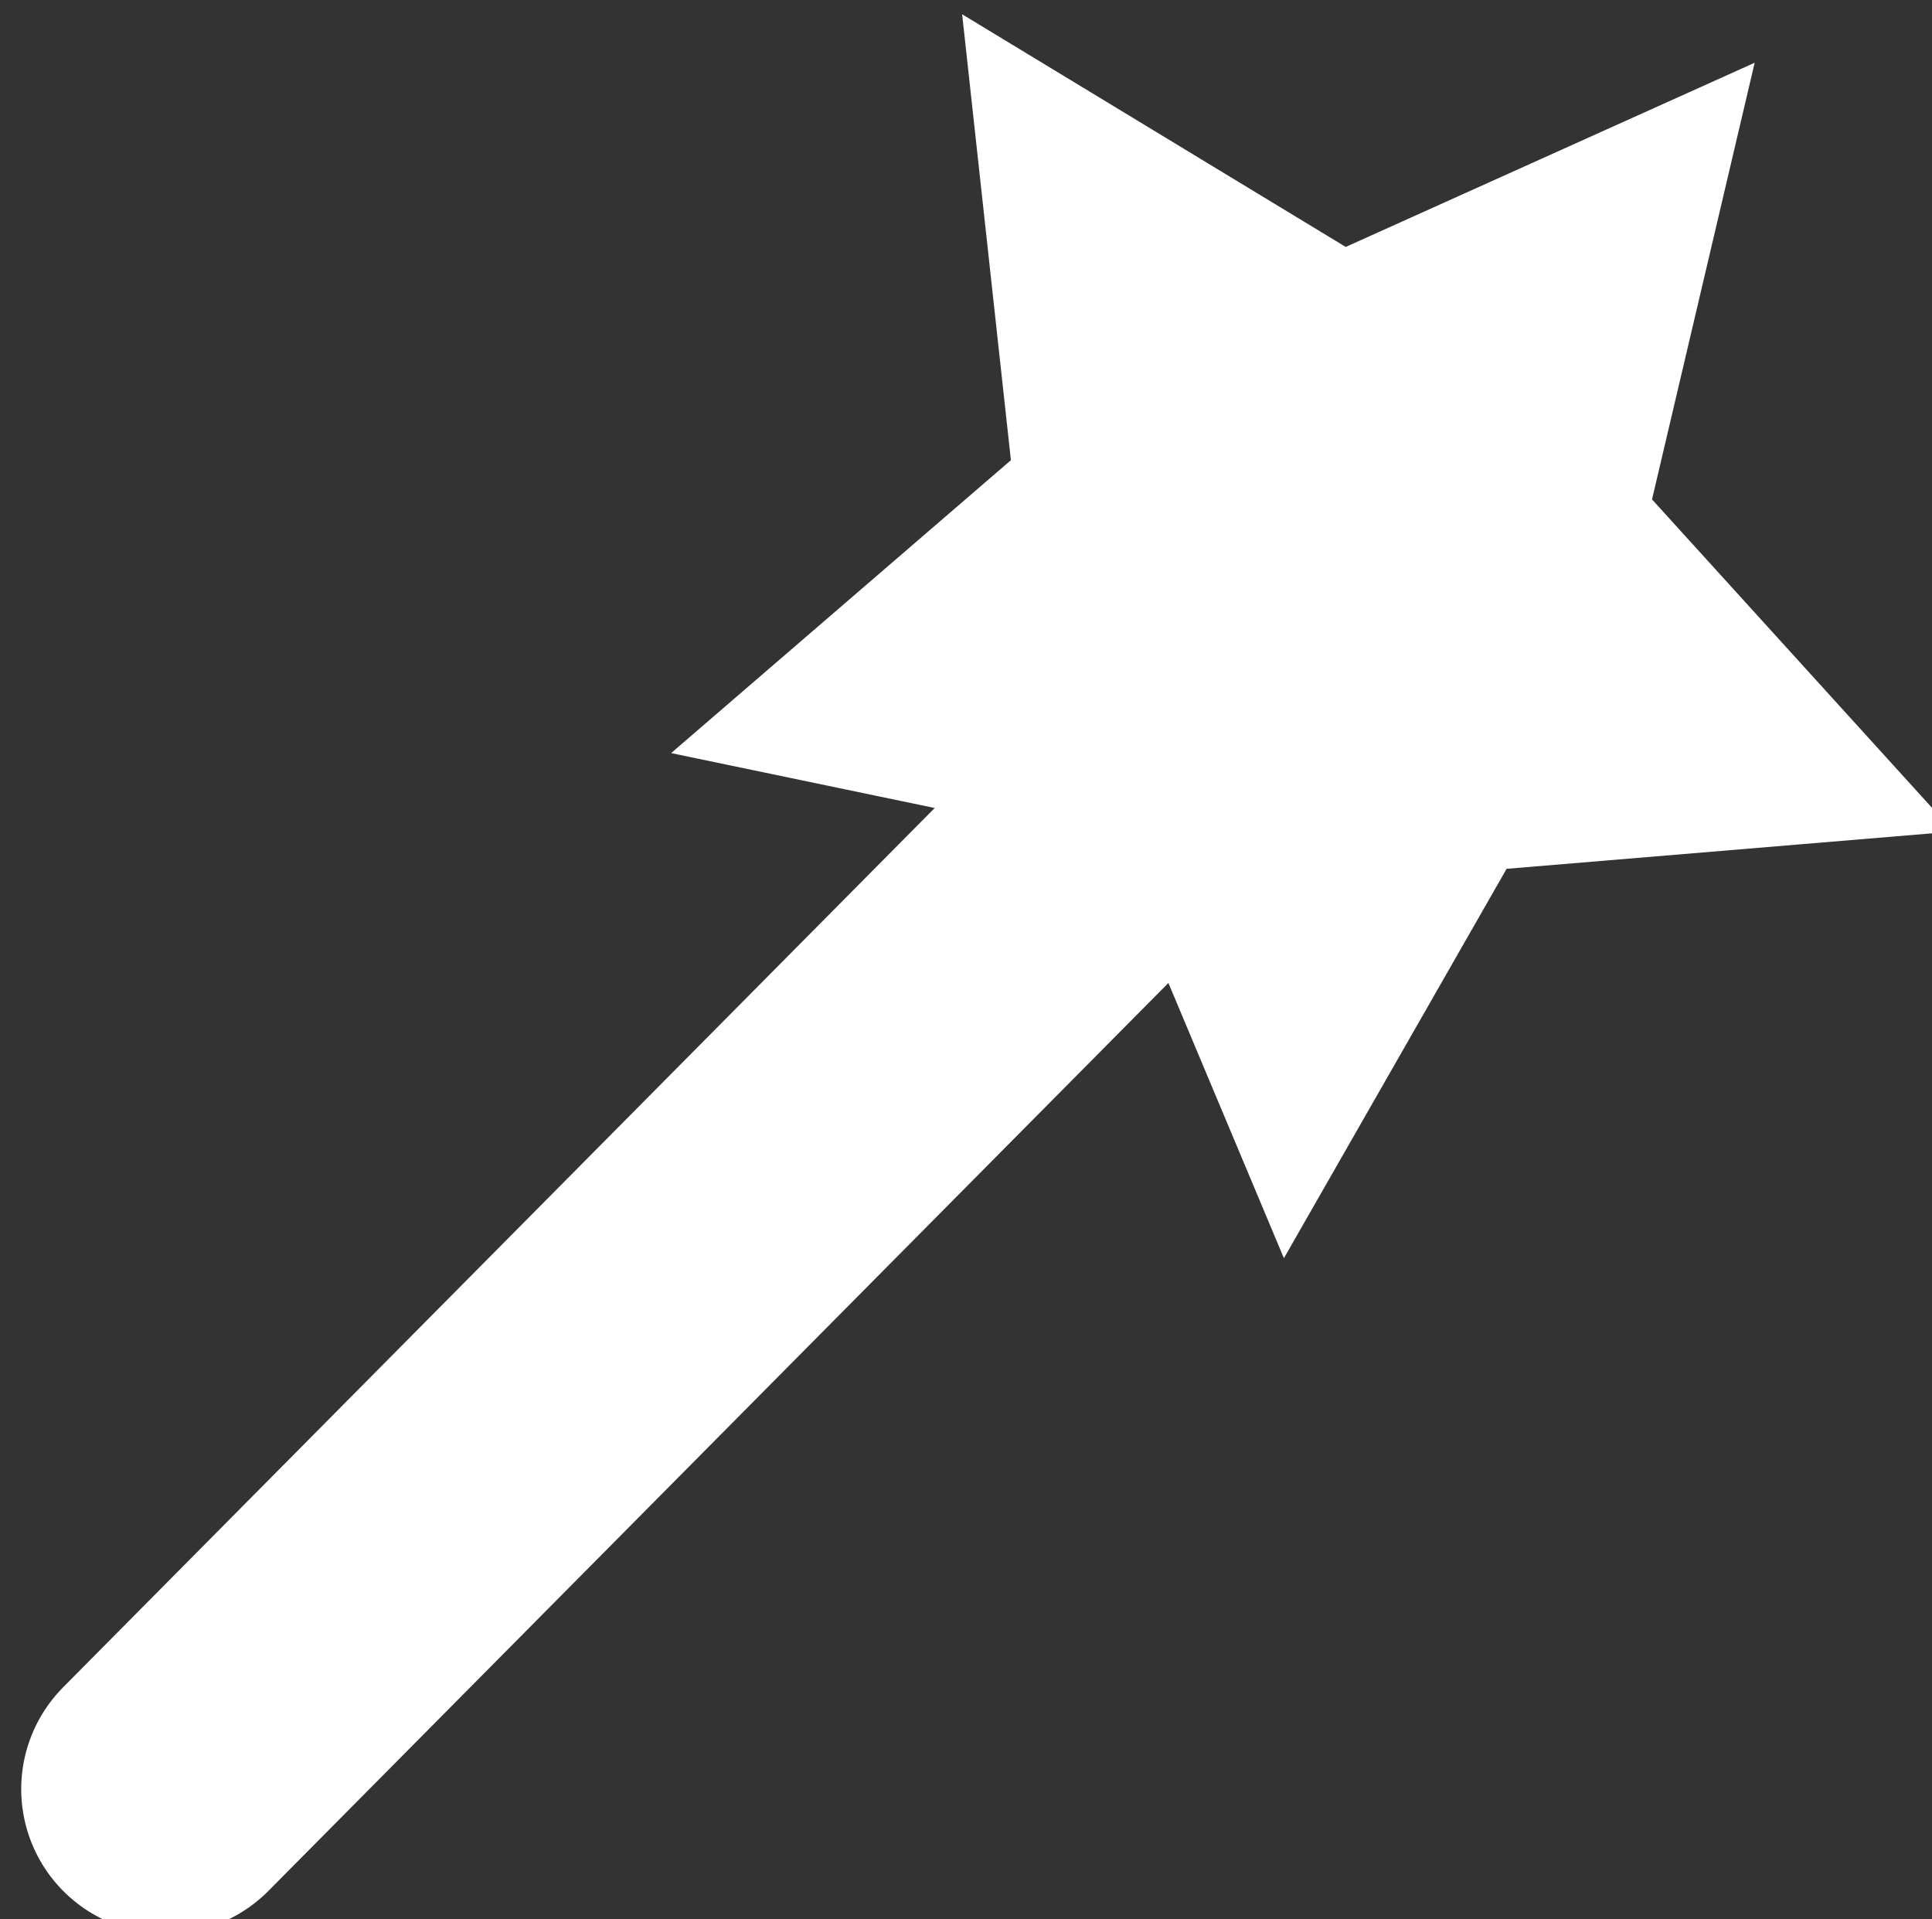 <?xml version="1.0" encoding="UTF-8" standalone="no"?>
<!-- Created with Inkscape (http://www.inkscape.org/) -->

<svg
   width="24.008mm"
   height="23.848mm"
   viewBox="0 0 24.008 23.848"
   version="1.1"
   id="svg210"
   xml:space="preserve"
   inkscape:version="1.3 (0e150ed6c4, 2023-07-21)"
   sodipodi:docname="Icons.svg"
   xmlns:inkscape="http://www.inkscape.org/namespaces/inkscape"
   xmlns:sodipodi="http://sodipodi.sourceforge.net/DTD/sodipodi-0.dtd"
   xmlns="http://www.w3.org/2000/svg"
   xmlns:svg="http://www.w3.org/2000/svg"><rect x="0" y="0" width="24.008" height="23.848" fill="#333333" stroke="none"/><sodipodi:namedview
     id="namedview212"
     pagecolor="#dedede"
     bordercolor="#000000"
     borderopacity="0.25"
     inkscape:showpageshadow="2"
     inkscape:pageopacity="0.0"
     inkscape:pagecheckerboard="0"
     inkscape:deskcolor="#d1d1d1"
     inkscape:document-units="mm"
     showgrid="false"
     showguides="true"
     inkscape:zoom="1.0898921"
     inkscape:cx="756.03814"
     inkscape:cy="303.69979"
     inkscape:window-width="1920"
     inkscape:window-height="1020"
     inkscape:window-x="0"
     inkscape:window-y="32"
     inkscape:window-maximized="1"
     inkscape:current-layer="layer1"><sodipodi:guide
       position="-437.079,254.823"
       orientation="1,0"
       id="guide22974"
       inkscape:locked="false" /><sodipodi:guide
       position="116.487,464.648"
       orientation="1,0"
       id="guide9"
       inkscape:locked="false" /></sodipodi:namedview><defs
     id="defs207" /><g
     inkscape:label="Calque 1"
     inkscape:groupmode="layer"
     id="layer1"
     transform="translate(-541.48,-105.034)"><g
       id="g241"
       transform="matrix(2.072,0,0,2.072,-2666.562,-2048.238)"><path
         style="opacity:1;fill:none;fill-opacity:1;stroke:#ffffff;stroke-width:1.734;stroke-linecap:round;stroke-dasharray:none;stroke-opacity:1"
         d="m 1549.277,1049.953 6.955,-7.016"
         id="path240"
         sodipodi:nodetypes="cc" /><path
         sodipodi:type="star"
         style="opacity:1;fill:#ffffff;fill-opacity:1;stroke:none;stroke-width:1.734;stroke-linecap:round;stroke-dasharray:none;stroke-opacity:1"
         id="path241"
         inkscape:flatsided="false"
         sodipodi:sides="5"
         sodipodi:cx="1556.4023"
         sodipodi:cy="1042.2937"
         sodipodi:r1="4.0510111"
         sodipodi:r2="2.0255053"
         sodipodi:arg1="0.52359878"
         sodipodi:arg2="1.1519173"
         inkscape:rounded="0"
         inkscape:randomized="0"
         d="m 1559.911,1044.319 -2.684,-0.175 -1.666,2.112 -0.663,-2.607 -2.524,-0.932 2.275,-1.436 0.106,-2.688 2.069,1.72 2.589,-0.73 -0.996,2.499 z"
         inkscape:transform-center-x="0.076436938"
         inkscape:transform-center-y="0.31343289"
         transform="rotate(-8.5,1559.225,1043.674)" /></g></g></svg>
